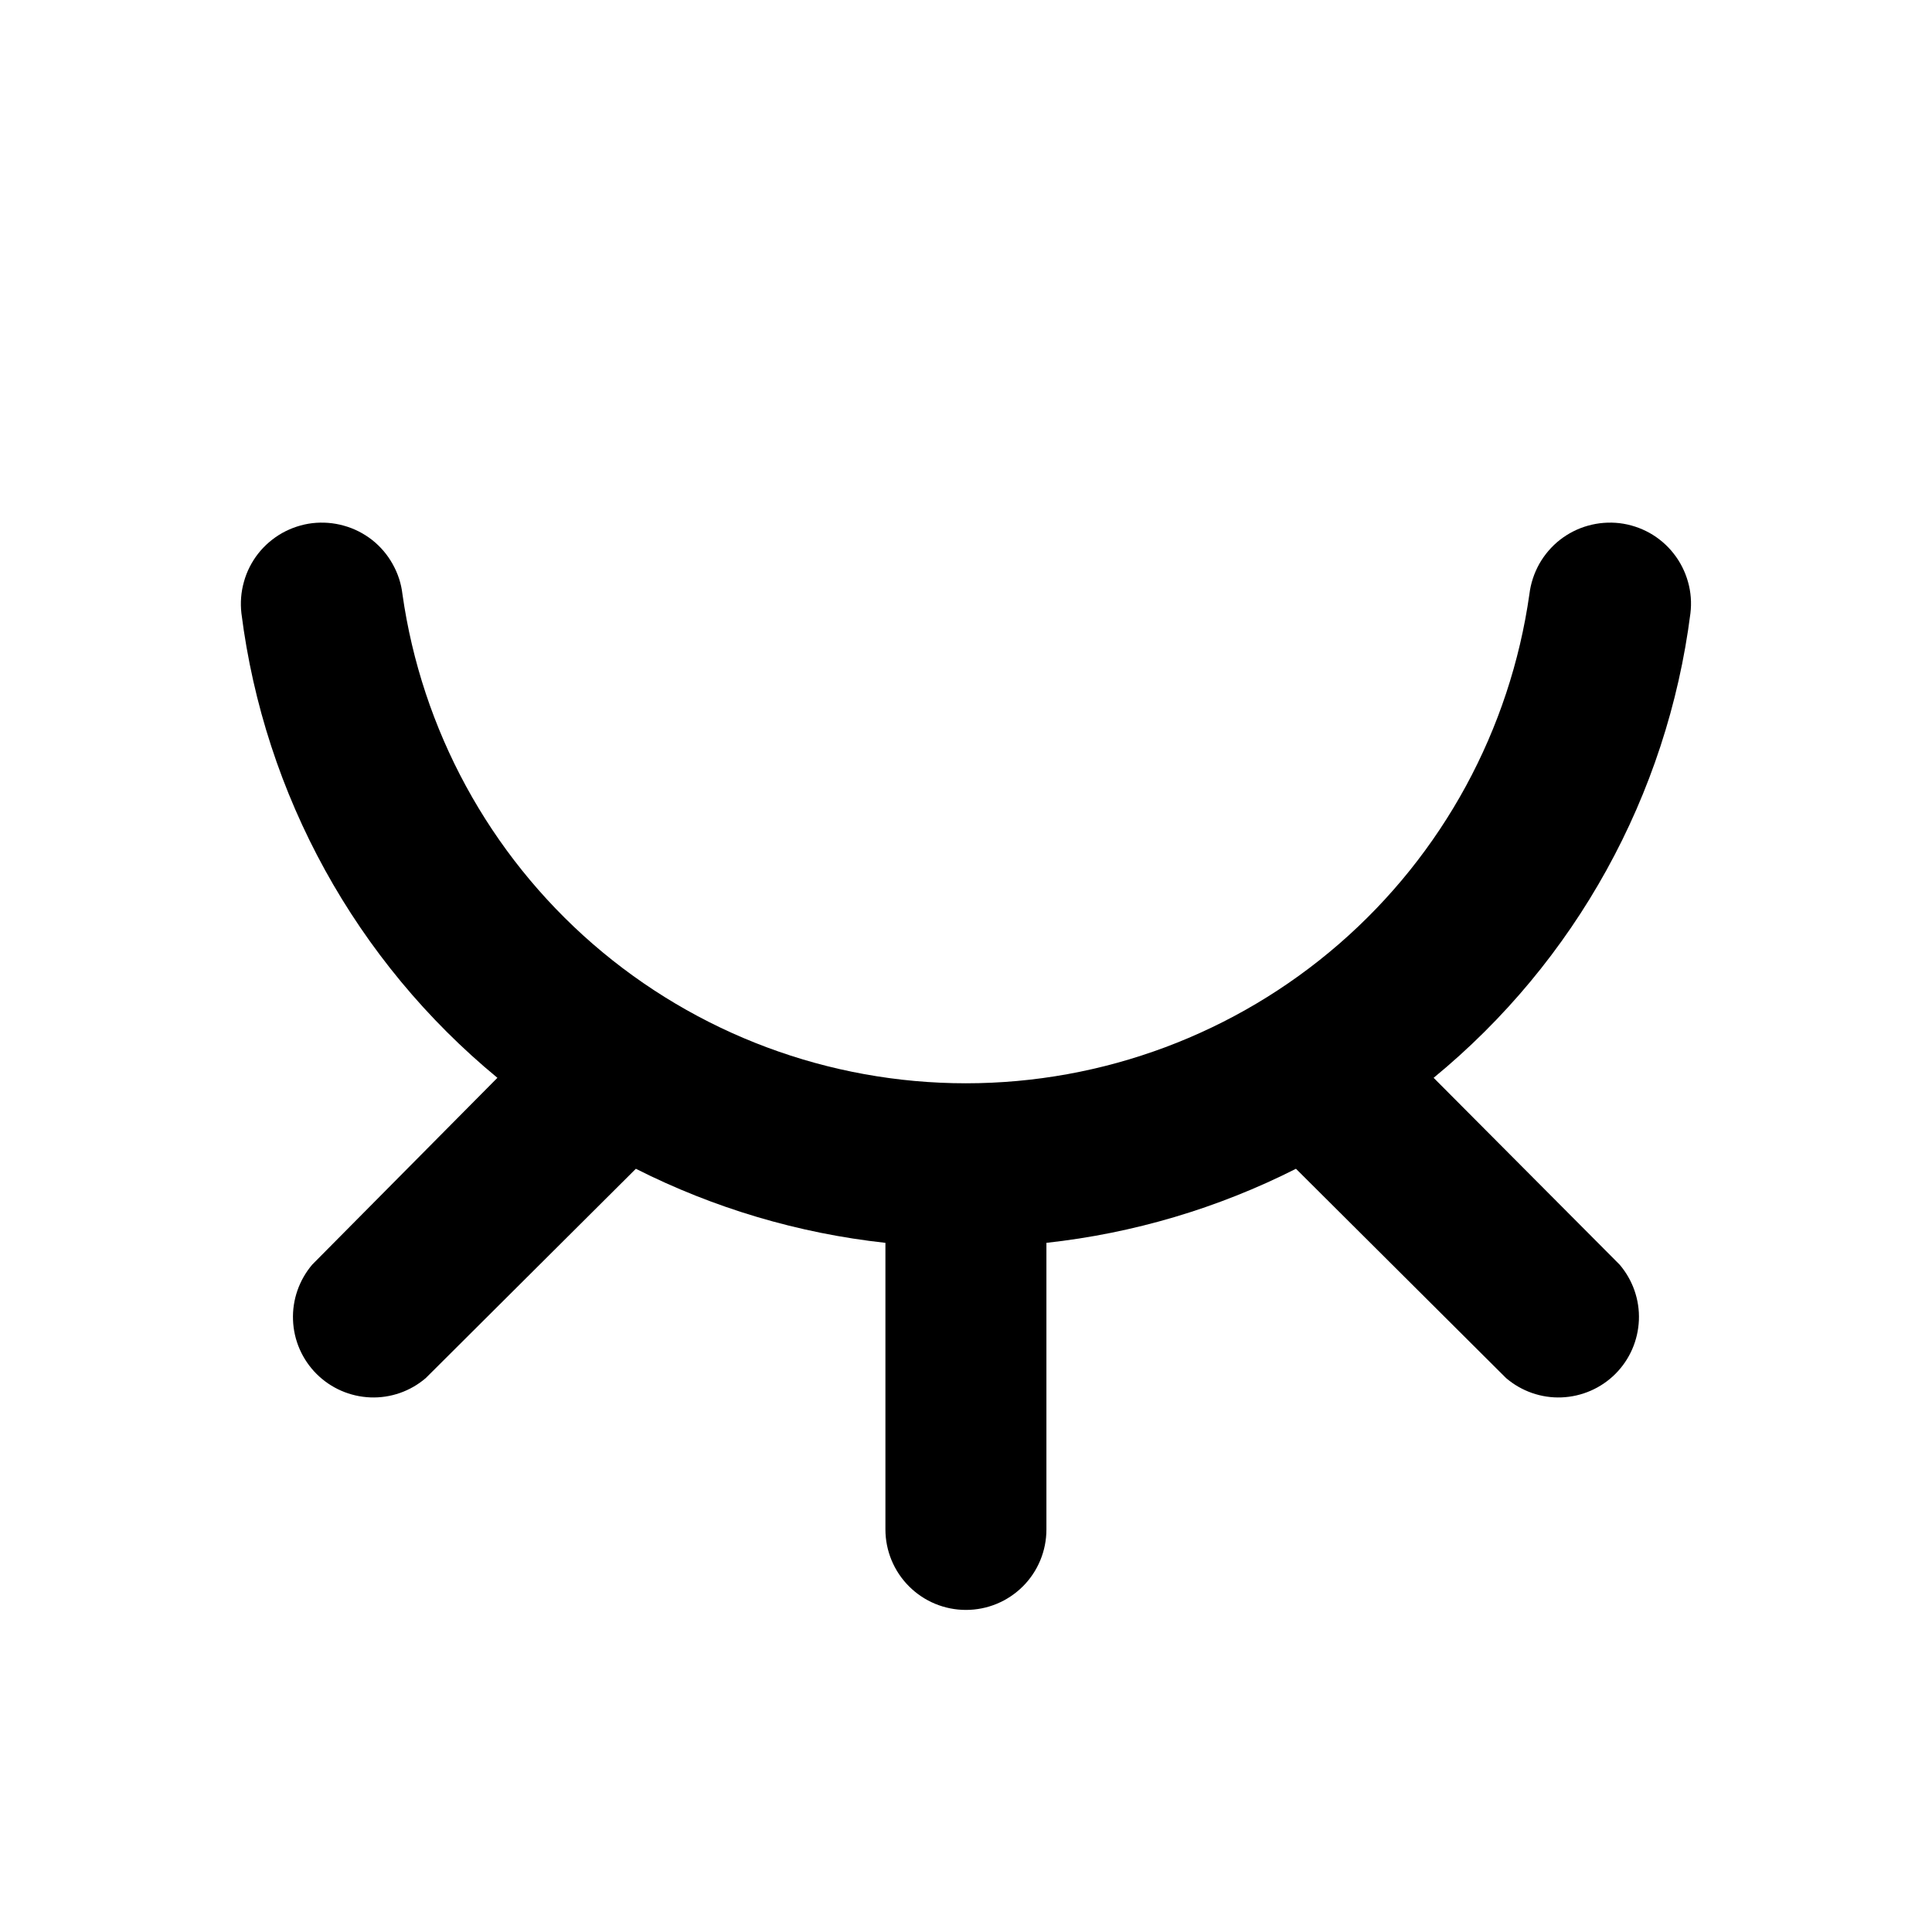 <svg width="24" height="24" viewBox="0 0 24 24" fill="none" xmlns="http://www.w3.org/2000/svg">
<path d="M17.809 13.389C19.57 11.943 20.711 9.879 20.999 7.619C21.015 7.488 21.005 7.355 20.969 7.228C20.933 7.1 20.873 6.981 20.791 6.877C20.71 6.773 20.608 6.686 20.493 6.621C20.378 6.557 20.251 6.515 20.119 6.499C19.988 6.484 19.855 6.494 19.727 6.53C19.6 6.565 19.481 6.626 19.377 6.707C19.273 6.789 19.186 6.891 19.121 7.006C19.057 7.121 19.015 7.248 18.999 7.379C18.76 9.066 17.921 10.609 16.634 11.726C15.348 12.842 13.703 13.457 11.999 13.457C10.296 13.457 8.65 12.842 7.364 11.726C6.078 10.609 5.238 9.066 4.999 7.379C4.984 7.248 4.942 7.121 4.877 7.006C4.813 6.891 4.726 6.789 4.622 6.707C4.518 6.626 4.399 6.565 4.271 6.53C4.144 6.494 4.011 6.484 3.879 6.499C3.748 6.515 3.621 6.557 3.506 6.621C3.391 6.686 3.289 6.773 3.207 6.877C3.126 6.981 3.065 7.1 3.03 7.228C2.994 7.355 2.984 7.488 2.999 7.619C3.285 9.878 4.423 11.942 6.179 13.389L3.879 15.709C3.716 15.901 3.63 16.147 3.64 16.398C3.649 16.65 3.754 16.889 3.932 17.067C4.11 17.245 4.349 17.349 4.6 17.359C4.852 17.369 5.098 17.283 5.289 17.119L7.899 14.519C8.869 15.009 9.919 15.321 10.999 15.439V18.999C10.999 19.265 11.105 19.519 11.292 19.706C11.48 19.894 11.734 19.999 11.999 19.999C12.265 19.999 12.519 19.894 12.707 19.706C12.894 19.519 12.999 19.265 12.999 18.999V15.439C14.079 15.321 15.13 15.009 16.099 14.519L18.709 17.119C18.901 17.283 19.147 17.369 19.398 17.359C19.65 17.349 19.889 17.245 20.067 17.067C20.245 16.889 20.349 16.65 20.359 16.398C20.369 16.147 20.283 15.901 20.119 15.709L17.809 13.389Z" fill="black"/>
</svg>
